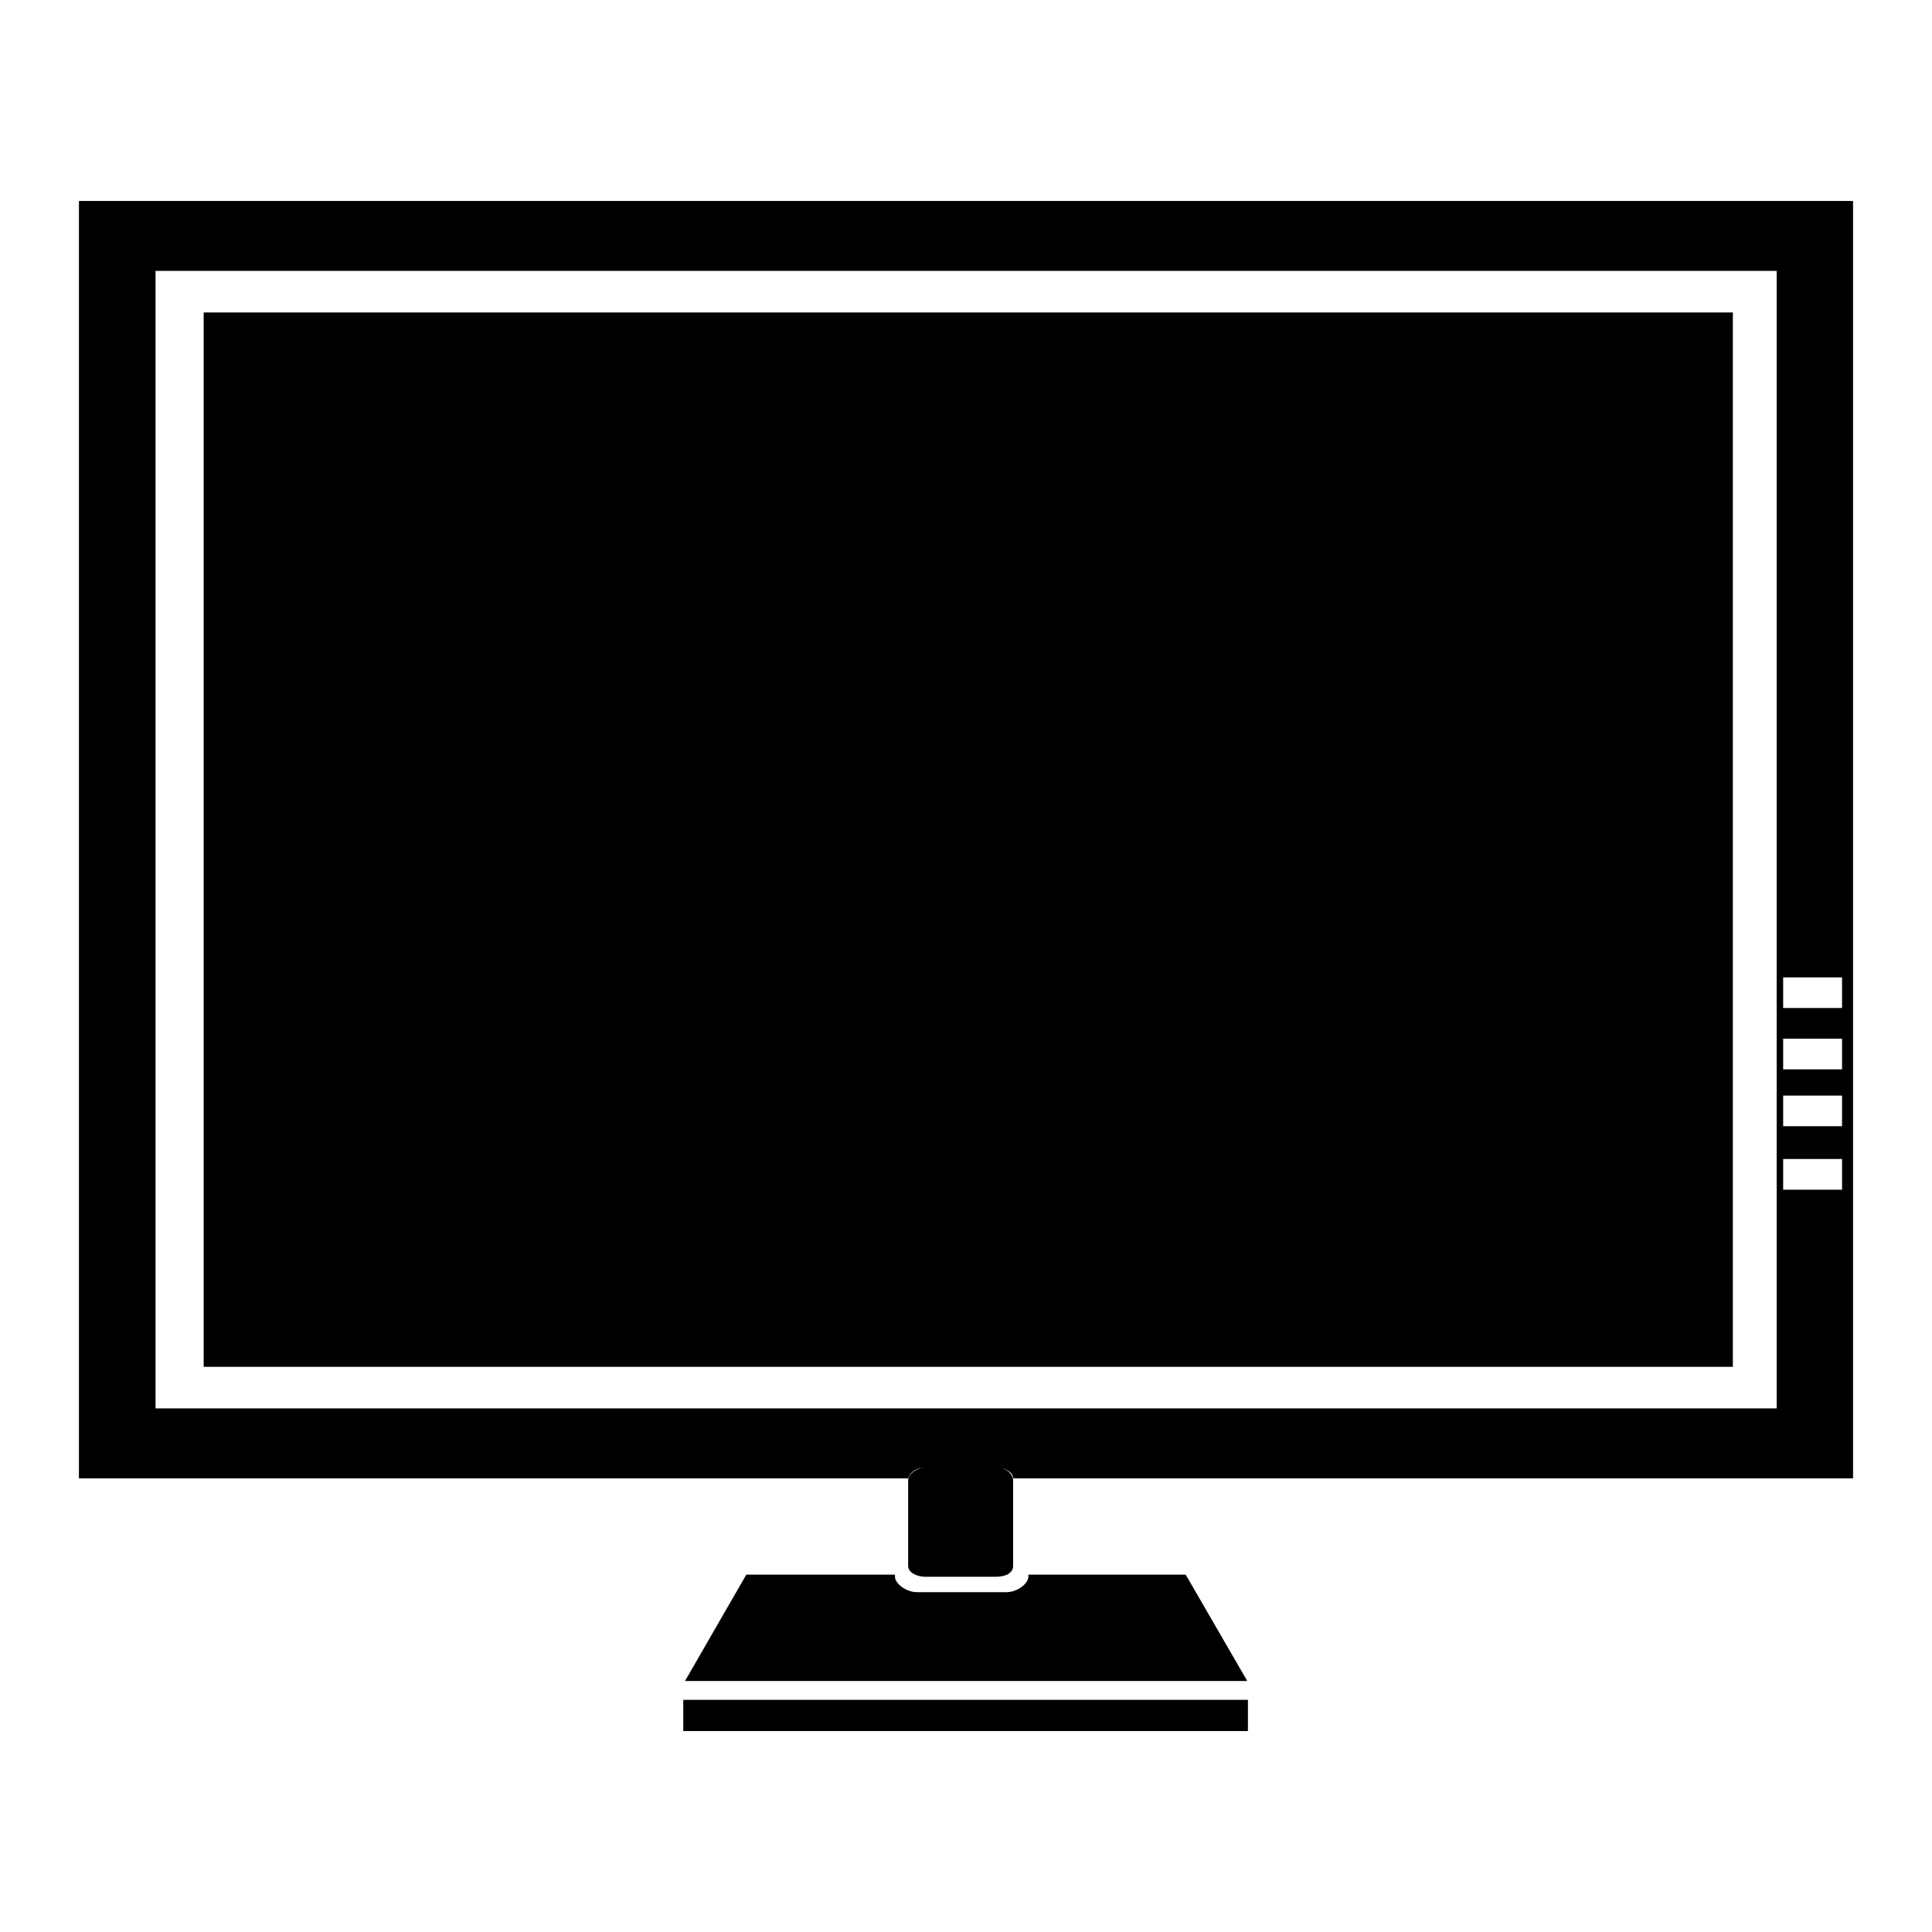 <?xml version="1.0" encoding="utf-8"?>
<!-- Generated by IcoMoon.io -->
<!DOCTYPE svg PUBLIC "-//W3C//DTD SVG 1.1//EN" "http://www.w3.org/Graphics/SVG/1.1/DTD/svg11.dtd">
<svg version="1.1" xmlns="http://www.w3.org/2000/svg" xmlns:xlink="http://www.w3.org/1999/xlink" width="512" height="512" viewBox="0 0 512 512">
<g>
</g>
	<path d="M20.921 53.258h470.159v338.524h-222.587c0-1.741-2.375-2.877-4.639-2.877h-18.576c-2.284 0-4.035 1.137-4.598 2.877h-219.761v-338.524zM207.012 203.97c-20.839 0-38.215 16.804-38.215 37.673v114.237h20.255v-95.099h20.285v95.099h93.962v-95.099h20.275v95.099h19.108v-114.238c0-20.869-16.784-37.673-37.673-37.673h-97.997zM255.734 102.513c-24.934 0-45.23 20.306-45.23 45.199 0 24.945 20.296 45.25 45.23 45.25 24.914 0 45.22-20.306 45.22-45.25 0-24.883-20.316-45.2-45.22-45.2v0zM472.555 307.139v8.141h15.606v-8.141h-15.606zM472.555 290.345v8.12h15.606v-8.12h-15.606zM472.555 275.262v8.12h15.606v-8.12h-15.606zM472.555 259.021v8.11h15.606v-8.11h-15.606zM41.216 71.793v301.445h429.619v-301.445h-429.619zM197.775 417.3h39.404v0.563c0 1.782 2.918 4.075 5.806 4.075h23.757c2.898 0 5.786-2.304 5.786-4.075v-0.563h41.697l16.313 28.18h-149.002l16.24-28.18zM245.268 388.905c-2.284 0-4.598 1.741-4.598 3.481v22.62c0 1.741 2.314 2.857 4.598 2.857h18.576c2.887 0 4.639-1.116 4.639-2.857v-22.62c0-1.741-1.751-3.481-4.639-3.481h-18.576zM53.975 82.811v279.409h405.248v-279.409h-405.248z" fill="#000000" />
	<path d="M181.074 450.478h149.637v8.264h-149.637v-8.264z" fill="#000000" />
</svg>
